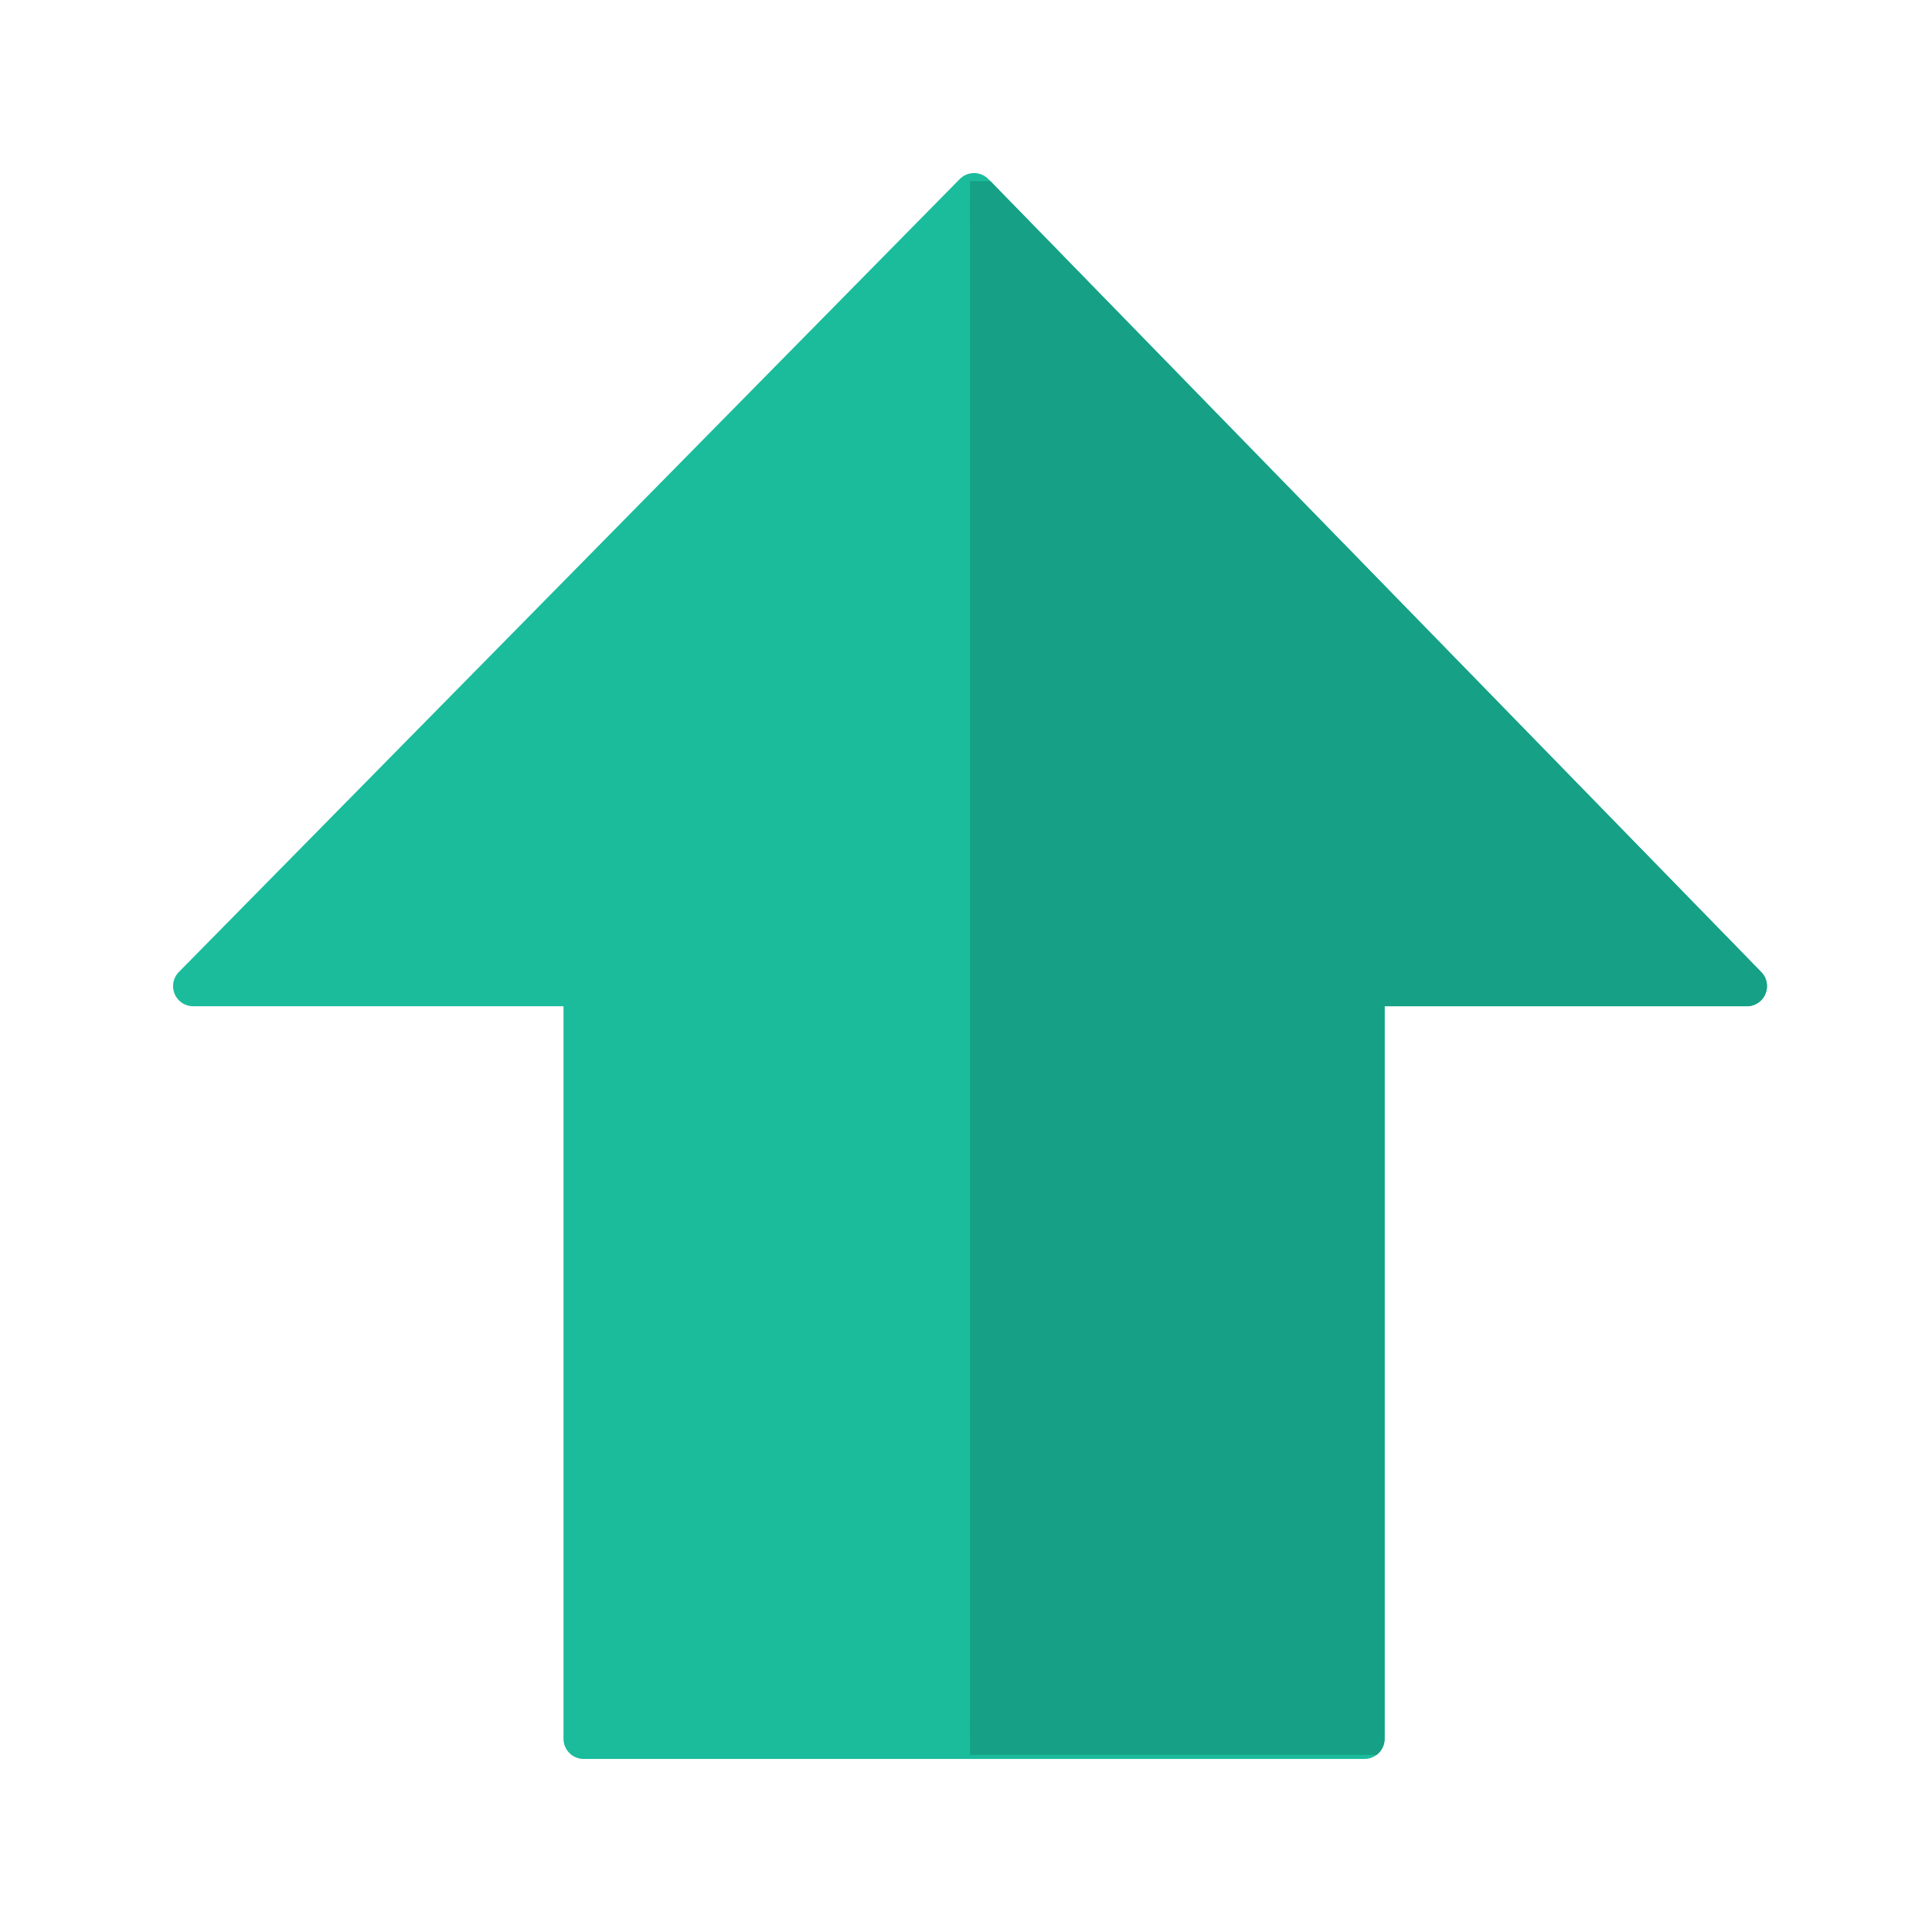 <?xml version="1.0" encoding="utf-8"?>
<!-- Generator: Adobe Illustrator 19.0.0, SVG Export Plug-In . SVG Version: 6.00 Build 0)  -->
<svg version="1.1" id="Capa_1" xmlns="http://www.w3.org/2000/svg" xmlns:xlink="http://www.w3.org/1999/xlink" x="0px" y="0px"
	 width="48px" height="48px" viewBox="0 0 48 48" style="enable-background:new 0 0 48 48;" xml:space="preserve">
<style type="text/css">
	.st0{fill:#1ABC9C;}
	.st1{fill:none;stroke:#1ABC9C;stroke-linecap:square;stroke-linejoin:round;stroke-miterlimit:10;}
	.st2{fill:#16A085;}
	.st3{clip-path:url(#XMLID_7_);fill:none;stroke:#16A085;stroke-linecap:square;stroke-linejoin:round;stroke-miterlimit:10;}
</style>
<g id="XMLID_26_">
	<polygon id="XMLID_6_" class="st0" points="33.9,24.9 33.9,24.5 43.4,24.5 24.2,4.8 4.8,24.5 14.5,24.5 14.5,43.2 33.9,43.2 
		33.9,25.1 	"/>
	<polyline id="XMLID_5_" class="st1" points="33.9,24.9 33.9,24.5 43.4,24.5 24.2,4.8 4.8,24.5 14.5,24.5 14.5,43.2 33.9,43.2 
		33.9,25.1 33.9,24.9 	"/>
	<polygon id="XMLID_4_" class="st2" points="24.1,4.9 24.1,43.2 33.9,43.2 33.9,25.1 33.9,24.9 33.9,24.5 43.4,24.5 24.2,4.8 	"/>
	<g id="XMLID_28_">
		<defs>
			<rect id="XMLID_2_" x="24.1" y="4.5" width="28.9" height="39.1"/>
		</defs>
		<clipPath id="XMLID_7_">
			<use xlink:href="#XMLID_2_"  style="overflow:visible;"/>
		</clipPath>
		<polyline id="XMLID_3_" class="st3" points="33.9,24.9 33.9,24.5 43.4,24.5 24.2,4.8 4.8,24.5 14.5,24.5 14.5,43.2 33.9,43.2 
			33.9,25.1 33.9,24.9 		"/>
	</g>
</g>
</svg>
